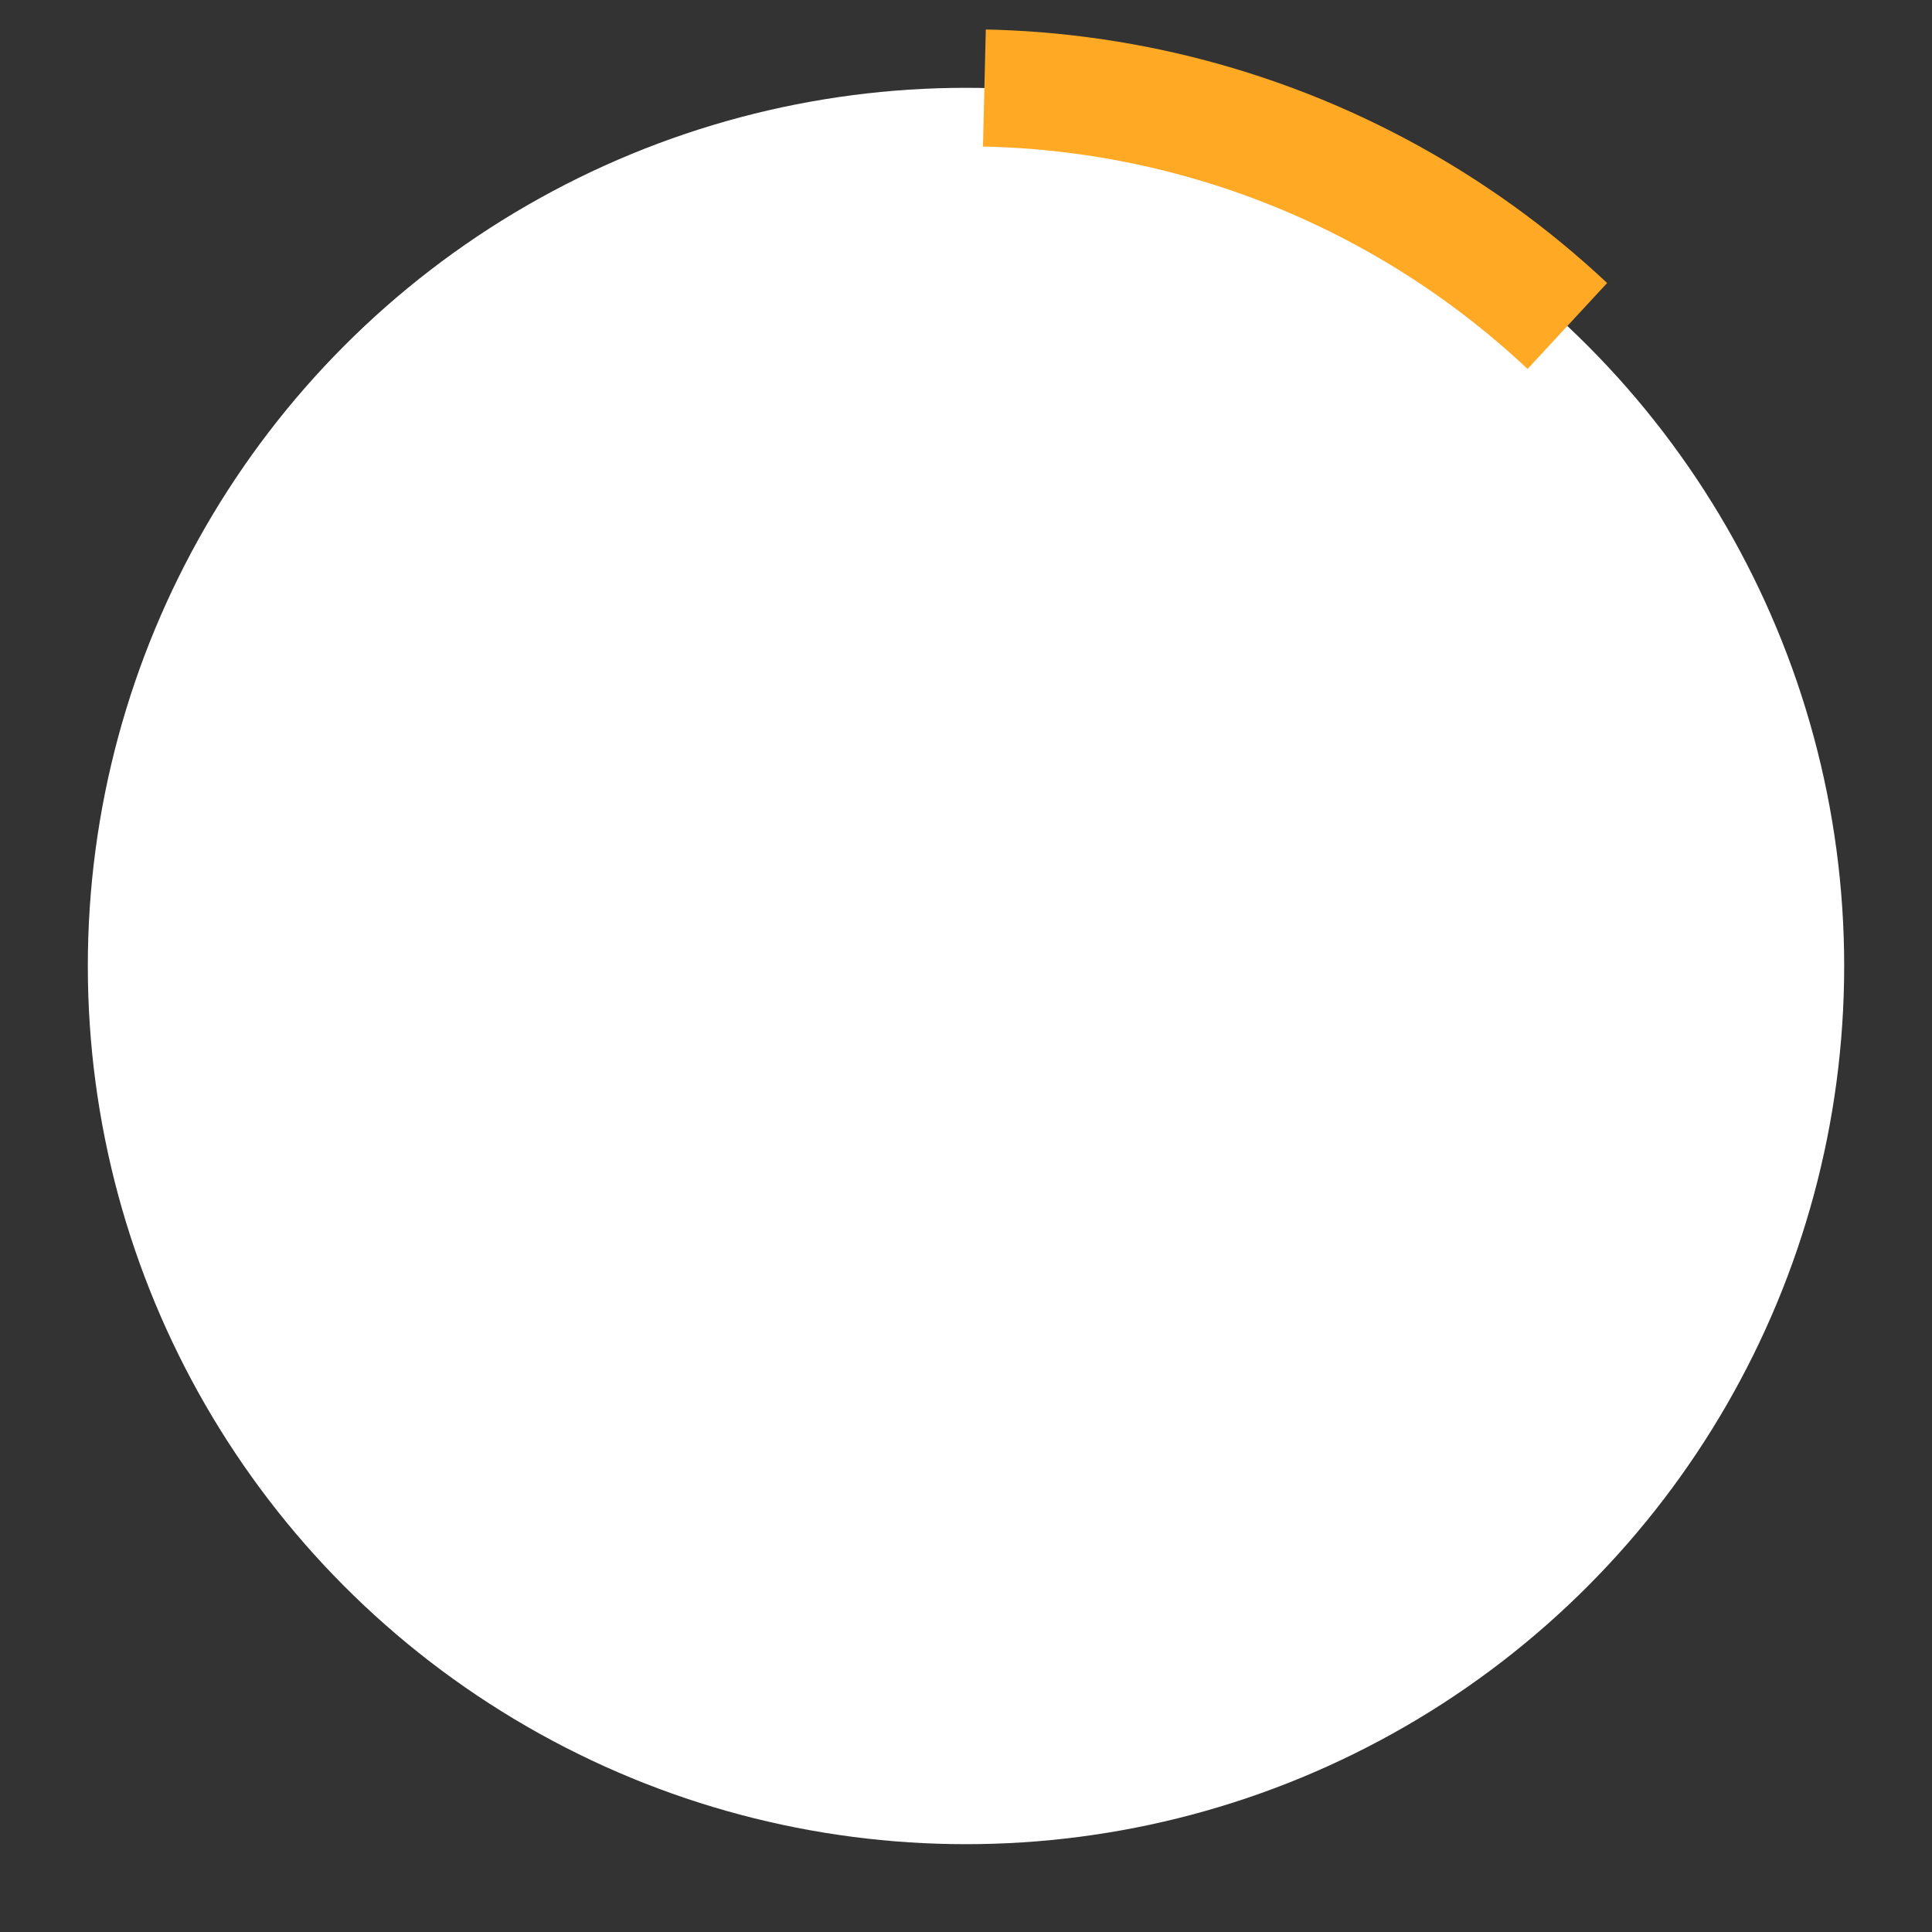 <svg width="66" height="66" viewBox="0,0,66,66" version="1.1" xmlns="http://www.w3.org/2000/svg">
    <rect x="0" y="0" width="66" height="66" fill="#333333" stroke="none"/>
    <circle cx="33" cy="33" r="30" fill="#fff" stroke-width="4"
      style="position: relative; stroke-dasharray: 22px 190px; stroke-dashoffset: 70px" stroke="#FFA924">
      </circle>
  </svg>